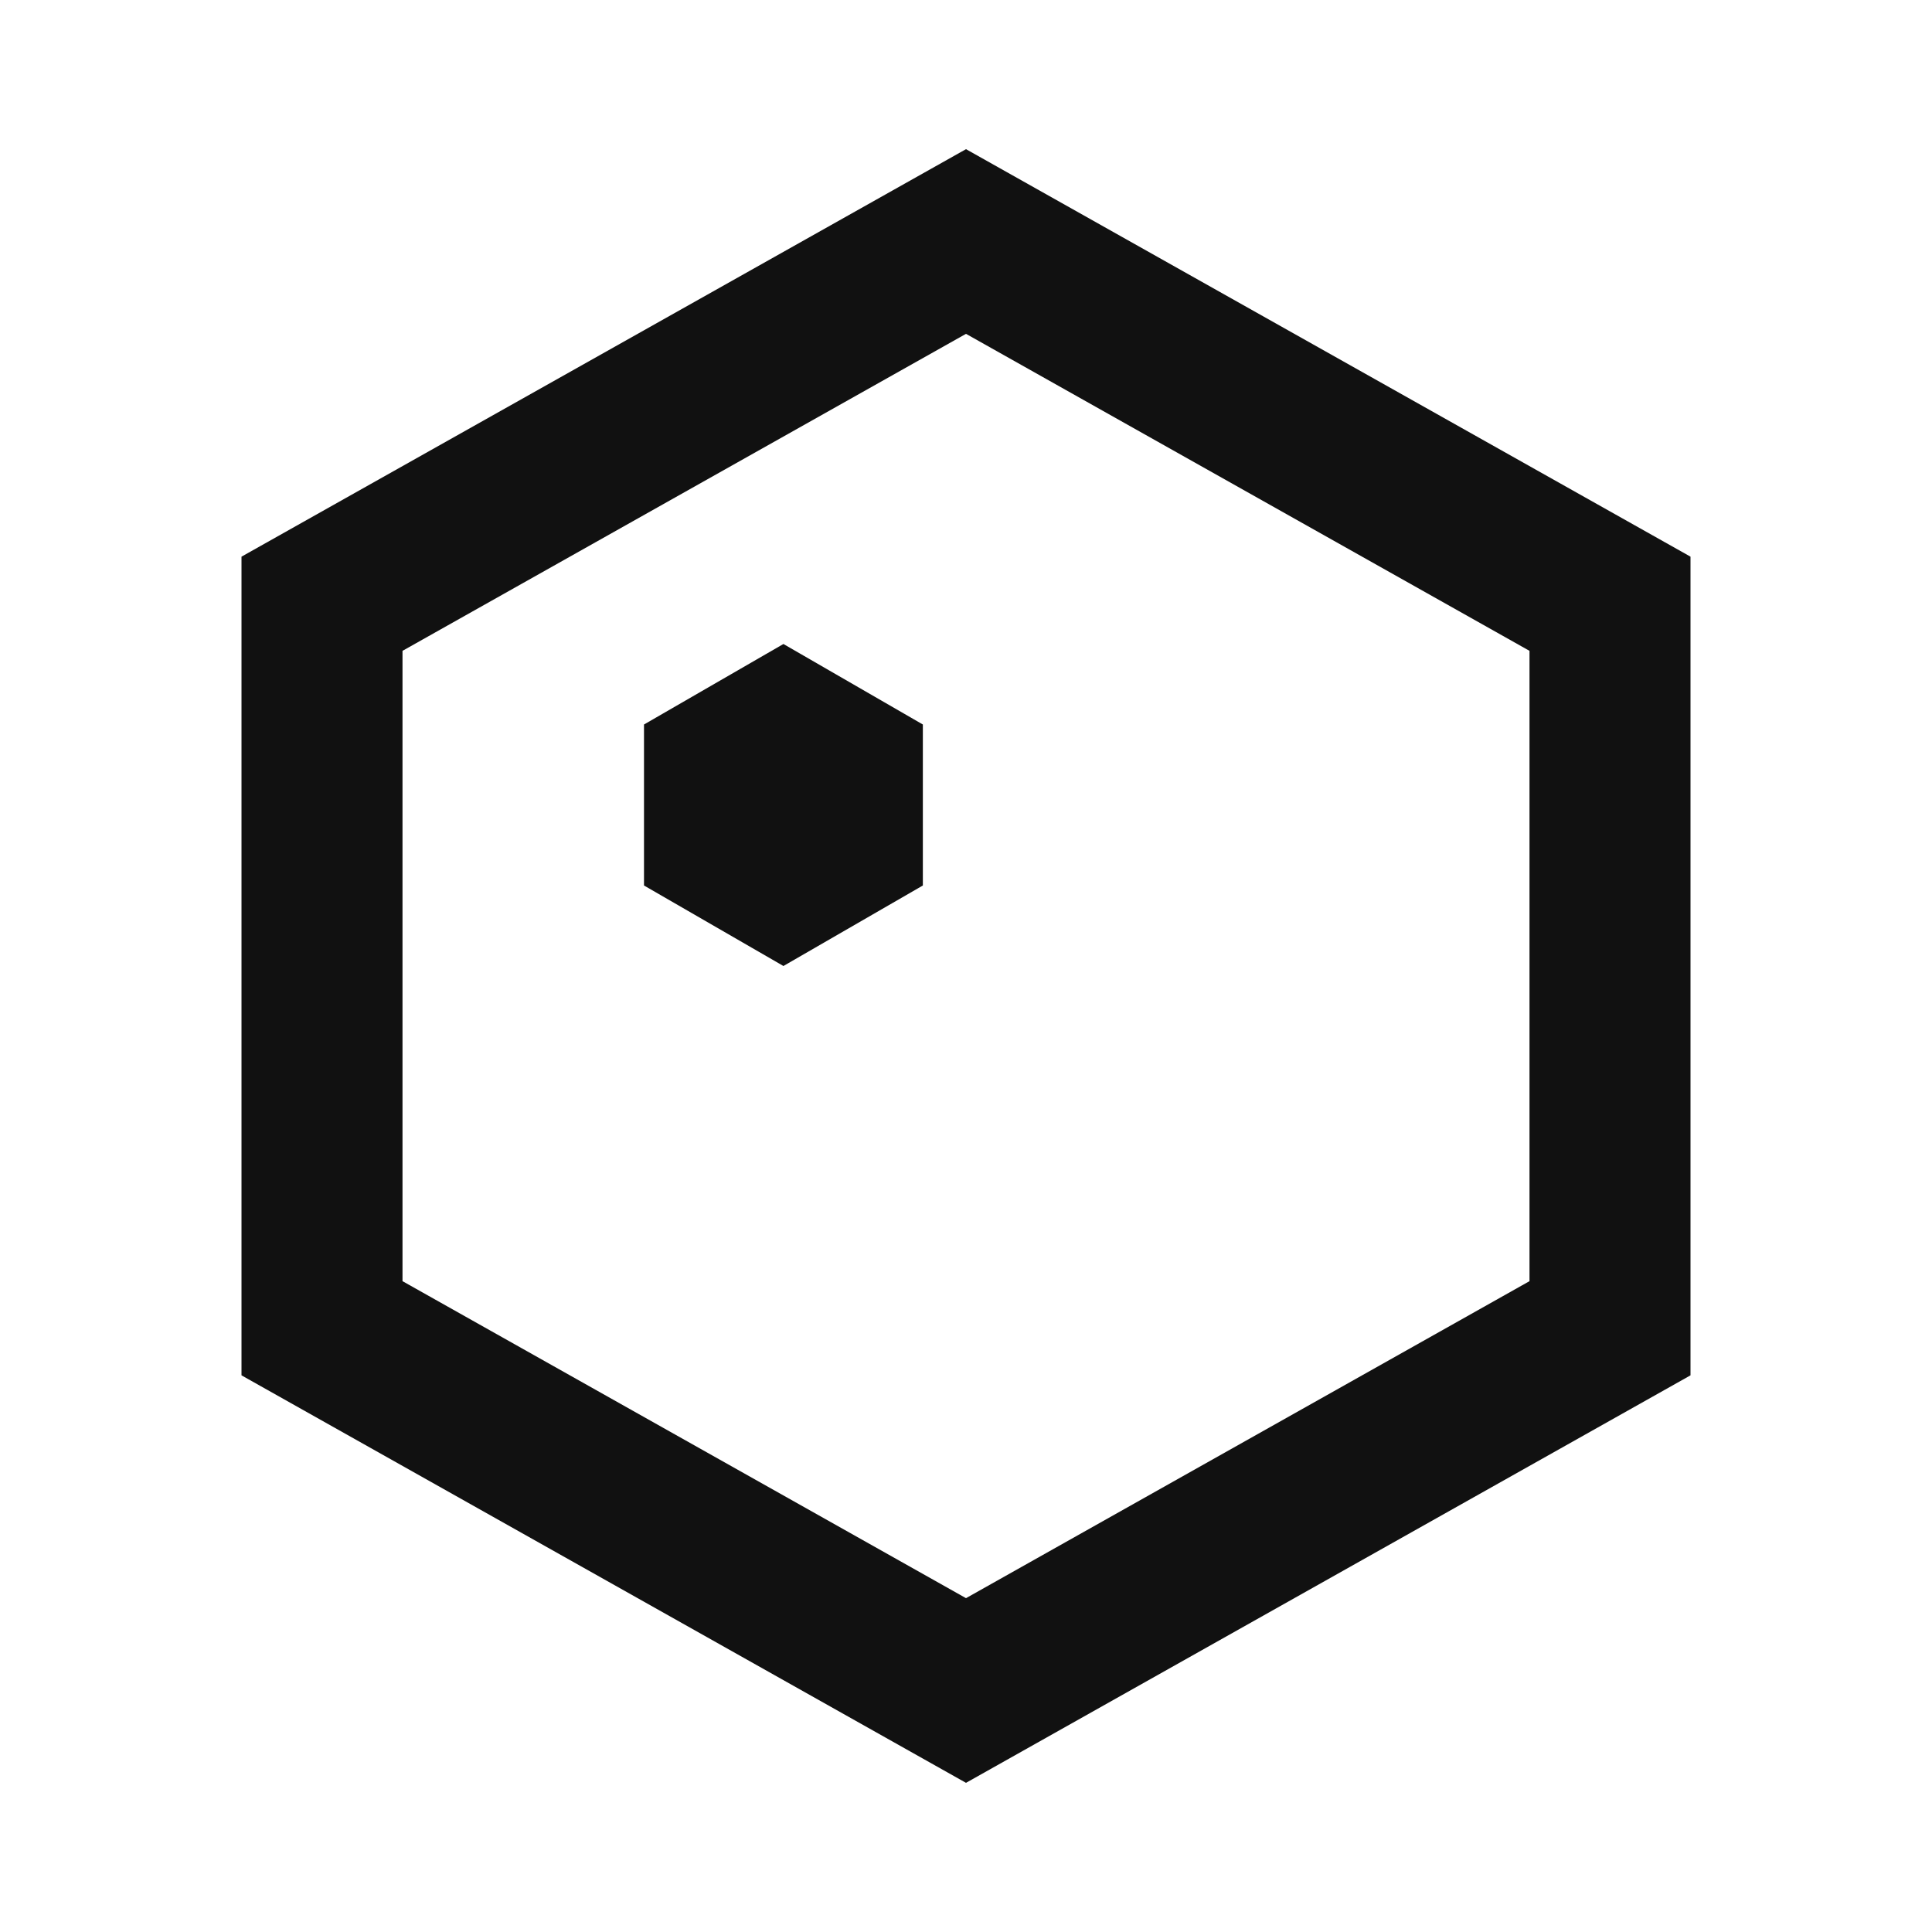<svg xmlns="http://www.w3.org/2000/svg" width="24" height="24" fill="none"><path fill="#111" d="M11.464 9 9.732 8 8 9v2l1.732 1 1.732-1z"/><path fill="#111" d="m21 6.915-9-5.062-9 5.062v10.17l9 5.062 9-5.062zm-16 9v-7.83l7-3.938 7 3.938v7.83l-7 3.938z"/></svg>